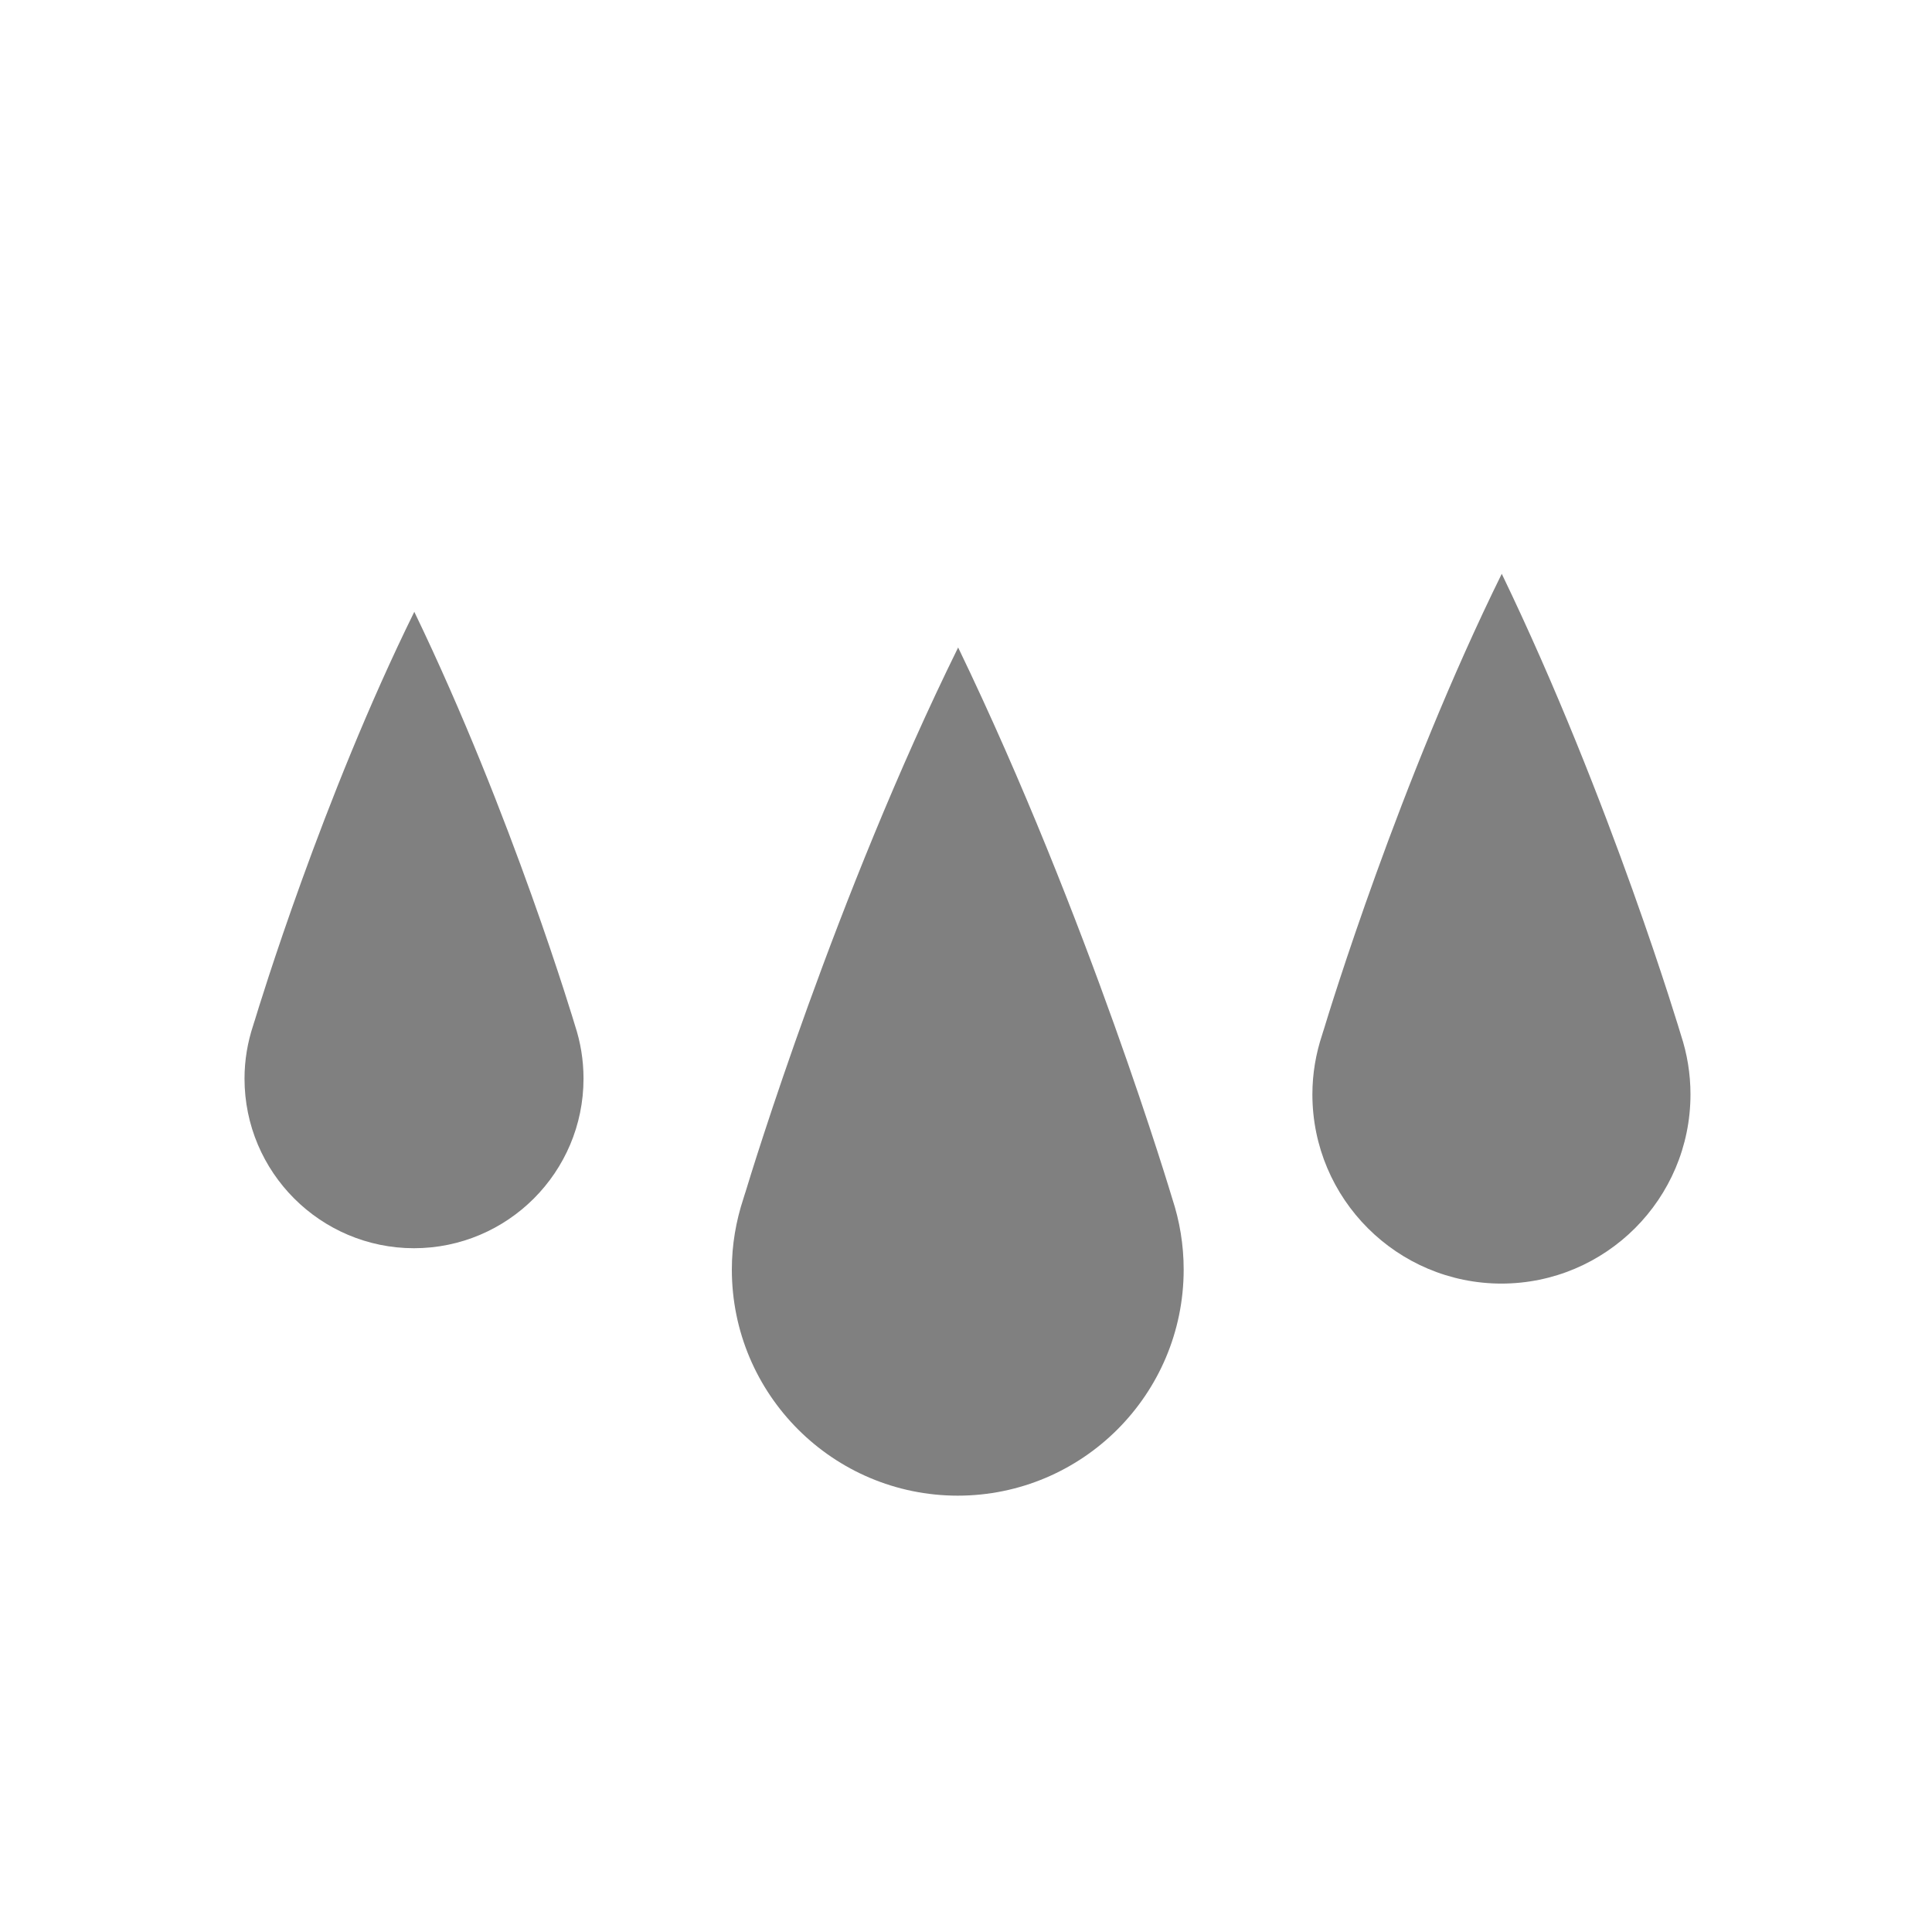 <?xml version="1.0" encoding="UTF-8" standalone="no"?>
<!-- Created with Inkscape (http://www.inkscape.org/) -->

<svg
   xmlns:dc="http://purl.org/dc/elements/1.1/"
   xmlns:cc="http://creativecommons.org/ns#"
   xmlns:rdf="http://www.w3.org/1999/02/22-rdf-syntax-ns#"
   xmlns:svg="http://www.w3.org/2000/svg"
   xmlns="http://www.w3.org/2000/svg"
   xmlns:sodipodi="http://sodipodi.sourceforge.net/DTD/sodipodi-0.dtd"
   xmlns:inkscape="http://www.inkscape.org/namespaces/inkscape"
   width="96"
   height="96"
   id="svg4874"
   version="1.1"
   inkscape:version="0.92.4 (5da689c313, 2019-01-14)"
   viewBox="0 0 96 96"
   sodipodi:docname="irrigation.svg">
  <defs
     id="defs4876" />
  <sodipodi:namedview
     id="base"
     pagecolor="#ffffff"
     bordercolor="#666666"
     borderopacity="1.0"
     inkscape:pageopacity="0.0"
     inkscape:pageshadow="2"
     inkscape:zoom="8.9919988"
     inkscape:cx="18.629722"
     inkscape:cy="38.242072"
     inkscape:document-units="px"
     inkscape:current-layer="g4780"
     showgrid="true"
     showborder="true"
     fit-margin-top="0"
     fit-margin-left="0"
     fit-margin-right="0"
     fit-margin-bottom="0"
     inkscape:snap-bbox="true"
     inkscape:bbox-paths="true"
     inkscape:bbox-nodes="true"
     inkscape:snap-bbox-edge-midpoints="true"
     inkscape:snap-bbox-midpoints="true"
     inkscape:object-paths="true"
     inkscape:snap-intersection-paths="true"
     inkscape:object-nodes="true"
     inkscape:snap-smooth-nodes="true"
     inkscape:snap-midpoints="true"
     inkscape:snap-object-midpoints="true"
     inkscape:snap-center="true"
     showguides="true"
     inkscape:guide-bbox="true"
     inkscape:snap-global="true"
     inkscape:window-width="2792"
     inkscape:window-height="1698"
     inkscape:window-x="88"
     inkscape:window-y="44"
     inkscape:window-maximized="1">
    <inkscape:grid
       type="xygrid"
       id="grid5451"
       empspacing="8" />
    <sodipodi:guide
       orientation="1,0"
       position="8,-8"
       id="guide4063"
       inkscape:locked="false" />
    <sodipodi:guide
       orientation="1,0"
       position="4,-8"
       id="guide4065"
       inkscape:locked="false" />
    <sodipodi:guide
       orientation="0,1"
       position="-8,88"
       id="guide4067"
       inkscape:locked="false" />
    <sodipodi:guide
       orientation="0,1"
       position="-8,92"
       id="guide4069"
       inkscape:locked="false" />
    <sodipodi:guide
       orientation="0,1"
       position="104,4"
       id="guide4071"
       inkscape:locked="false" />
    <sodipodi:guide
       orientation="0,1"
       position="-5,8"
       id="guide4073"
       inkscape:locked="false" />
    <sodipodi:guide
       orientation="1,0"
       position="88,-8"
       id="guide4077"
       inkscape:locked="false" />
    <sodipodi:guide
       orientation="0,1"
       position="-8,84"
       id="guide4074"
       inkscape:locked="false" />
    <sodipodi:guide
       orientation="1,0"
       position="12,-8"
       id="guide4076"
       inkscape:locked="false" />
    <sodipodi:guide
       orientation="1,0"
       position="84,-8"
       id="guide4080"
       inkscape:locked="false" />
    <sodipodi:guide
       position="48,-8"
       orientation="1,0"
       id="guide4170"
       inkscape:locked="false" />
    <sodipodi:guide
       position="-8,48"
       orientation="0,1"
       id="guide4172"
       inkscape:locked="false" />
    <sodipodi:guide
       position="92,-8"
       orientation="1,0"
       id="guide4760"
       inkscape:locked="false" />
  </sodipodi:namedview>
  <g
     inkscape:label="Layer 1"
     inkscape:groupmode="layer"
     id="layer1"
     transform="translate(67.857,-78.505)">
    <g
       transform="matrix(0,-1,-1,0,373.505,516.505)"
       id="g4845"
       style="display:inline">
      <g
         inkscape:export-ydpi="90"
         inkscape:export-xdpi="90"
         inkscape:export-filename="next01.png"
         transform="matrix(-1,0,0,1,575.943,-611)"
         id="g4778"
         inkscape:label="Layer 1">
        <g
           transform="matrix(-1,0,0,1,576,611)"
           id="g4780"
           style="display:inline">
          <rect
             style="color:#000000;display:inline;overflow:visible;visibility:visible;fill:none;stroke:none;stroke-width:4;marker:none;enable-background:accumulate"
             id="rect4782"
             width="96.038"
             height="96"
             x="-438.002"
             y="345.362"
             transform="scale(-1,1)" />
          <path
             style="color:#000000;display:inline;overflow:visible;visibility:visible;fill:#808080;fill-opacity:1;fill-rule:nonzero;stroke:none;stroke-width:3;marker:none;enable-background:accumulate"
             d="m 363.738,393.76 c 0,6.206 5.031,11.237 11.237,11.237 1.232,0 2.414,-0.208 3.524,-0.574 0.113,-0.037 0.229,-0.067 0.34,-0.108 0.947,-0.286 14.711,-4.481 27.054,-10.567 0,0 -8.7e-4,0 -0.003,0 -8.7e-4,0 -0.003,0 -0.006,0 -0.002,0 -0.005,0 -0.006,0 -10e-4,0 -0.003,0 -0.003,0 -13.481,-6.502 -27.376,-10.635 -27.376,-10.635 v 0 c -1.109,-0.366 -2.292,-0.567 -3.524,-0.567 -6.206,0 -11.237,5.031 -11.237,11.237 z"
             id="path4253"
             inkscape:connector-curvature="0"
             inkscape:transform-center-y="-74.885928"
             inkscape:transform-center-x="-8.5053576e-06" />
          <path
             inkscape:transform-center-x="-91.389306"
             inkscape:transform-center-y="-62.666565"
             inkscape:connector-curvature="0"
             id="path4248-8"
             d="m 374.276,366.747 c 0,5.193 4.21,9.403 9.403,9.403 1.031,0 2.021,-0.174 2.949,-0.481 0.094,-0.031 0.192,-0.056 0.285,-0.09 0.793,-0.239 12.31,-3.75 22.639,-8.842 0,0 -8.9e-4,0 -0.002,0 -8.9e-4,0 -0.003,0 -0.006,0 -0.002,0 -0.003,0 -0.005,0 -0.001,0 -0.002,0 -0.002,0 -11.281,-5.441 -22.909,-8.9 -22.909,-8.9 v 0 c -0.928,-0.306 -1.918,-0.474 -2.949,-0.474 -5.193,0 -9.403,4.21 -9.403,9.403 z"
             style="color:#000000;display:inline;overflow:visible;visibility:visible;fill:#808080;fill-opacity:1;fill-rule:nonzero;stroke:none;stroke-width:3;marker:none;enable-background:accumulate" />
          <path
             inkscape:transform-center-x="81.943867"
             inkscape:transform-center-y="-56.189419"
             inkscape:connector-curvature="0"
             id="path4250-0"
             d="m 376.033,420.781 c 0,4.656 3.775,8.431 8.431,8.431 0.925,0 1.812,-0.156 2.644,-0.431 0.085,-0.028 0.172,-0.05 0.255,-0.081 0.711,-0.215 11.038,-3.362 20.3,-7.928 0,0 -8.8e-4,0 -0.002,0 -8.8e-4,0 -0.003,0 -0.005,0 -10e-4,0 -0.003,0 -0.005,0 -8.9e-4,0 -0.002,0 -0.002,0 -10.115,-4.879 -20.541,-7.98 -20.541,-7.98 v 0 c -0.832,-0.275 -1.72,-0.425 -2.644,-0.425 -4.657,0 -8.431,3.775 -8.431,8.432 z"
             style="color:#000000;display:inline;overflow:visible;visibility:visible;fill:#808080;fill-opacity:1;fill-rule:nonzero;stroke:none;stroke-width:3;marker:none;enable-background:accumulate" />
        </g>
      </g>
    </g>
  </g>
</svg>
